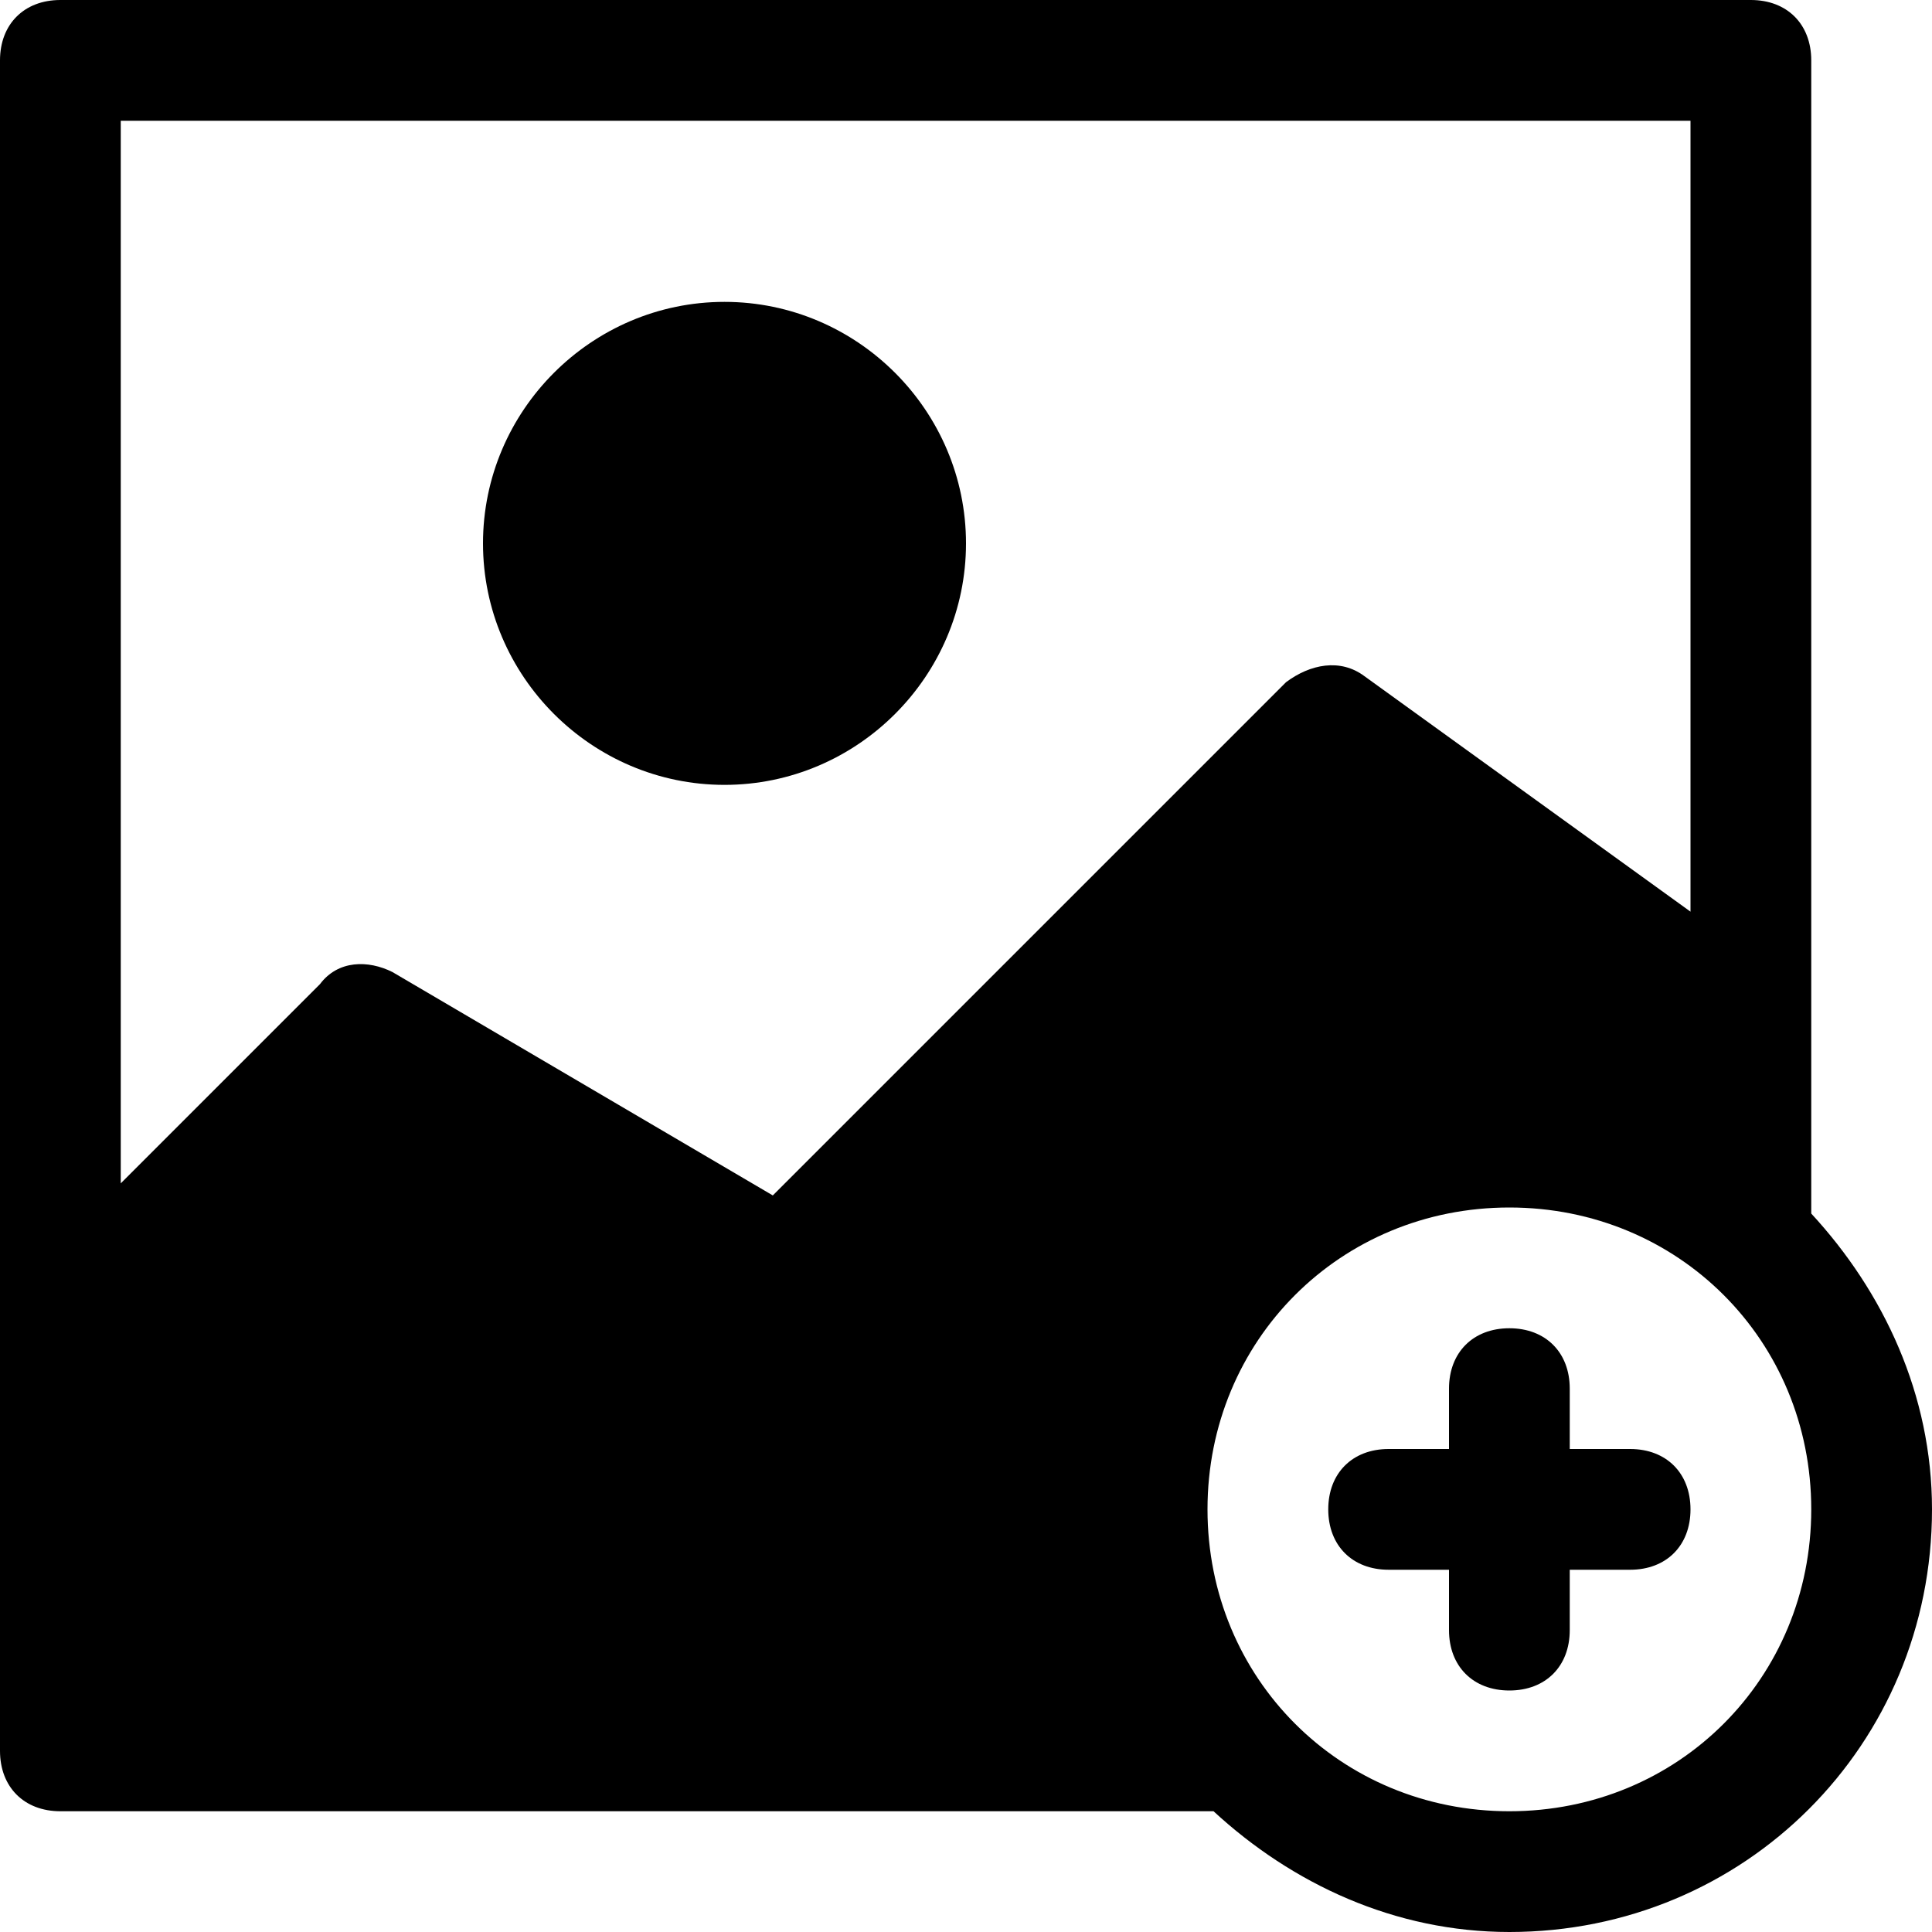 <?xml version="1.0" encoding="utf-8"?>
<!-- Generator: Adobe Illustrator 18.1.1, SVG Export Plug-In . SVG Version: 6.00 Build 0)  -->
<!DOCTYPE svg PUBLIC "-//W3C//DTD SVG 1.1//EN" "http://www.w3.org/Graphics/SVG/1.1/DTD/svg11.dtd">
<svg version="1.1" id="Layer_1" xmlns="http://www.w3.org/2000/svg" xmlns:xlink="http://www.w3.org/1999/xlink" x="0px" y="0px"
	 width="32px" height="32px" viewBox="0 0 32 32" enable-background="new 0 0 32 32" xml:space="preserve">
<path d="M12,5C9.8,5,8,6.8,8,9s1.8,4,4,4s4-1.8,4-4S14.2,5,12,5z"/>
<path d="M30,1c0-0.6-0.4-1-1-1H1C0.4,0,0,0.4,0,1v28c0,0.6,0.4,1,1,1h19.1c1.3,1.2,3,2,4.9,2c3.9,0,7-3.1,7-7c0-1.9-0.8-3.6-2-4.9V1
	z M6.5,16.1c-0.4-0.2-0.9-0.2-1.2,0.2L2,19.6V2h26v13.1l-5.4-3.9c-0.4-0.3-0.9-0.2-1.3,0.1l-8.5,8.5L6.5,16.1z M25,30
	c-2.8,0-5-2.2-5-5s2.2-5,5-5s5,2.2,5,5S27.8,30,25,30z"/>
<path d="M27,24h-1v-1c0-0.6-0.4-1-1-1s-1,0.4-1,1v1h-1c-0.6,0-1,0.4-1,1s0.4,1,1,1h1v1c0,0.6,0.4,1,1,1s1-0.4,1-1v-1h1
	c0.6,0,1-0.4,1-1S27.6,24,27,24z"/>
</svg>

